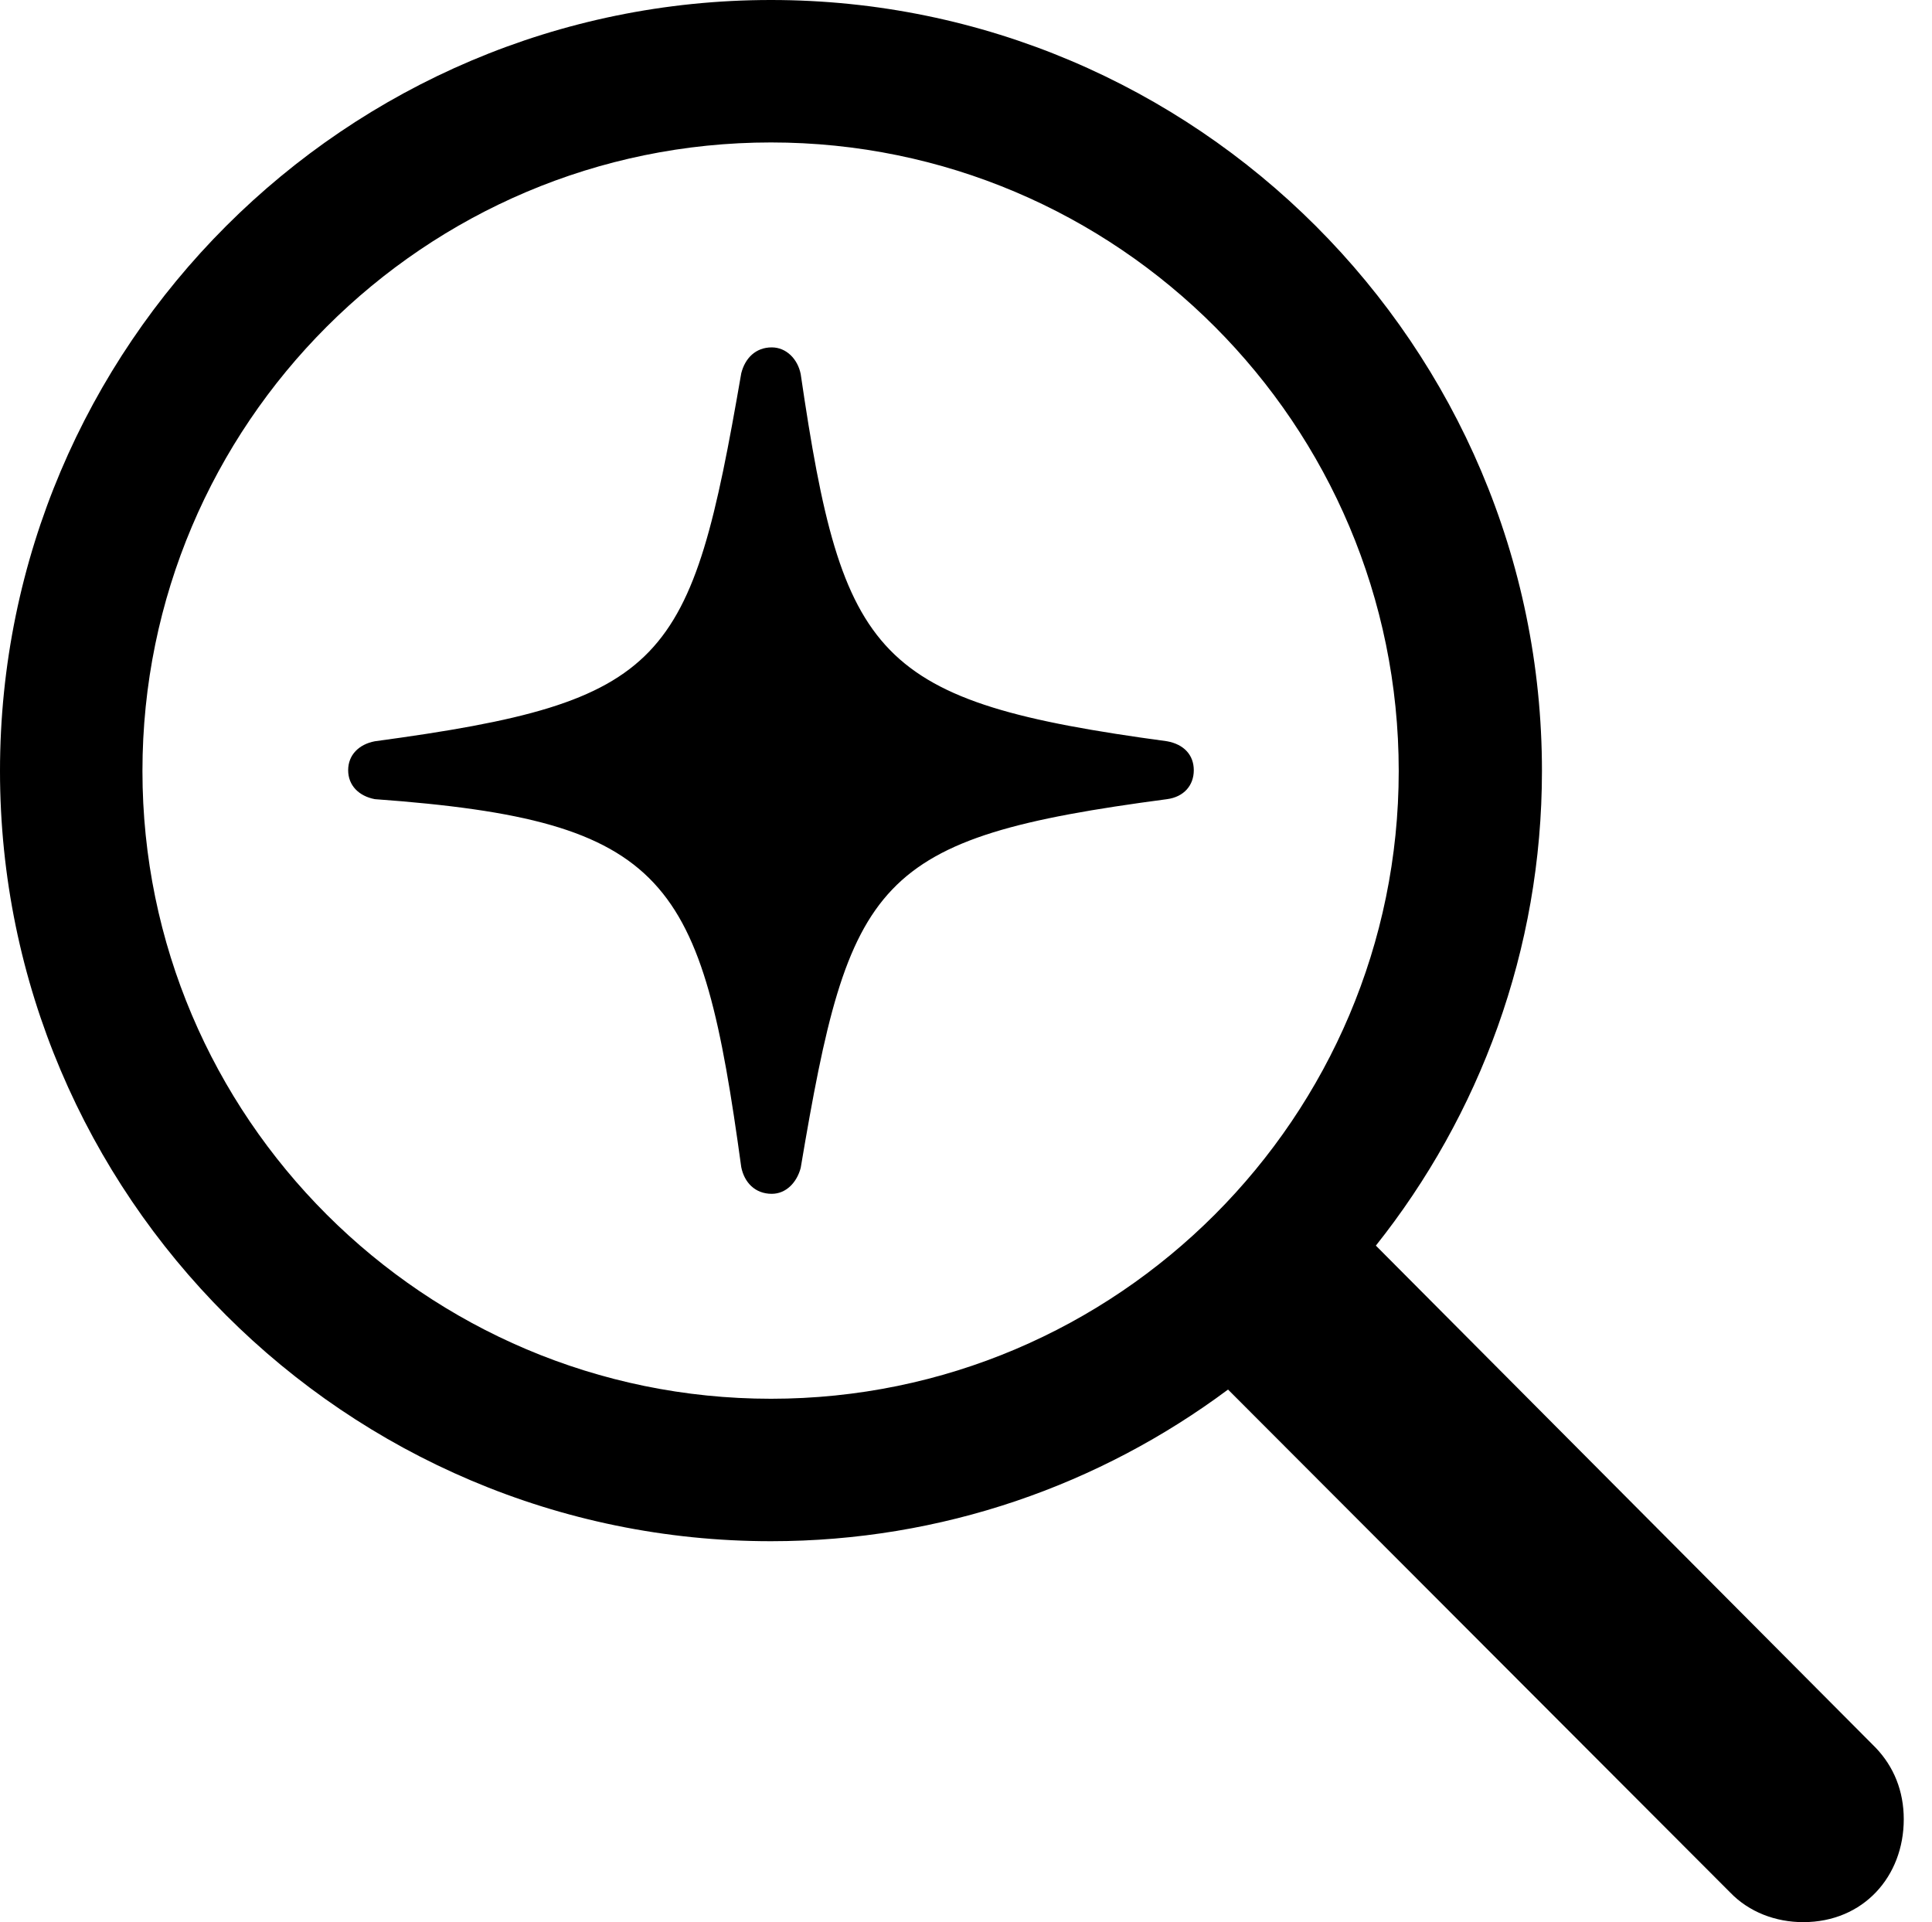 <svg version="1.1" xmlns="http://www.w3.org/2000/svg" xmlns:xlink="http://www.w3.org/1999/xlink" width="24.766" height="24.639" viewBox="0 0 24.766 24.639">
 <g>
  <rect height="24.639" opacity="0" width="24.766" x="0" y="0"/>
  <path d="M0 9.883C0 15.322 4.434 19.756 9.883 19.756C12.08 19.756 14.102 19.033 15.742 17.812L22.178 24.258C22.422 24.512 22.764 24.639 23.115 24.639C23.887 24.639 24.404 24.053 24.404 23.32C24.404 22.959 24.277 22.646 24.043 22.402L17.637 15.967C18.965 14.297 19.766 12.178 19.766 9.883C19.766 4.434 15.332 0 9.883 0C4.434 0 0 4.434 0 9.883ZM1.826 9.883C1.826 5.439 5.439 1.826 9.883 1.826C14.326 1.826 17.93 5.439 17.93 9.883C17.93 14.316 14.326 17.93 9.883 17.93C5.439 17.93 1.826 14.316 1.826 9.883ZM9.893 15.303C10.078 15.303 10.215 15.156 10.264 14.971C10.889 11.26 11.201 10.742 14.961 10.244C15.176 10.215 15.303 10.068 15.303 9.873C15.303 9.678 15.176 9.541 14.961 9.502C11.211 8.994 10.801 8.457 10.264 4.795C10.225 4.6 10.078 4.453 9.893 4.453C9.688 4.453 9.551 4.59 9.502 4.785C8.857 8.516 8.564 8.994 4.805 9.502C4.6 9.541 4.463 9.678 4.463 9.873C4.463 10.068 4.6 10.205 4.805 10.244C8.584 10.518 8.994 11.26 9.502 14.961C9.541 15.156 9.678 15.303 9.893 15.303Z" fill="currentColor"/>
 </g>
</svg>
